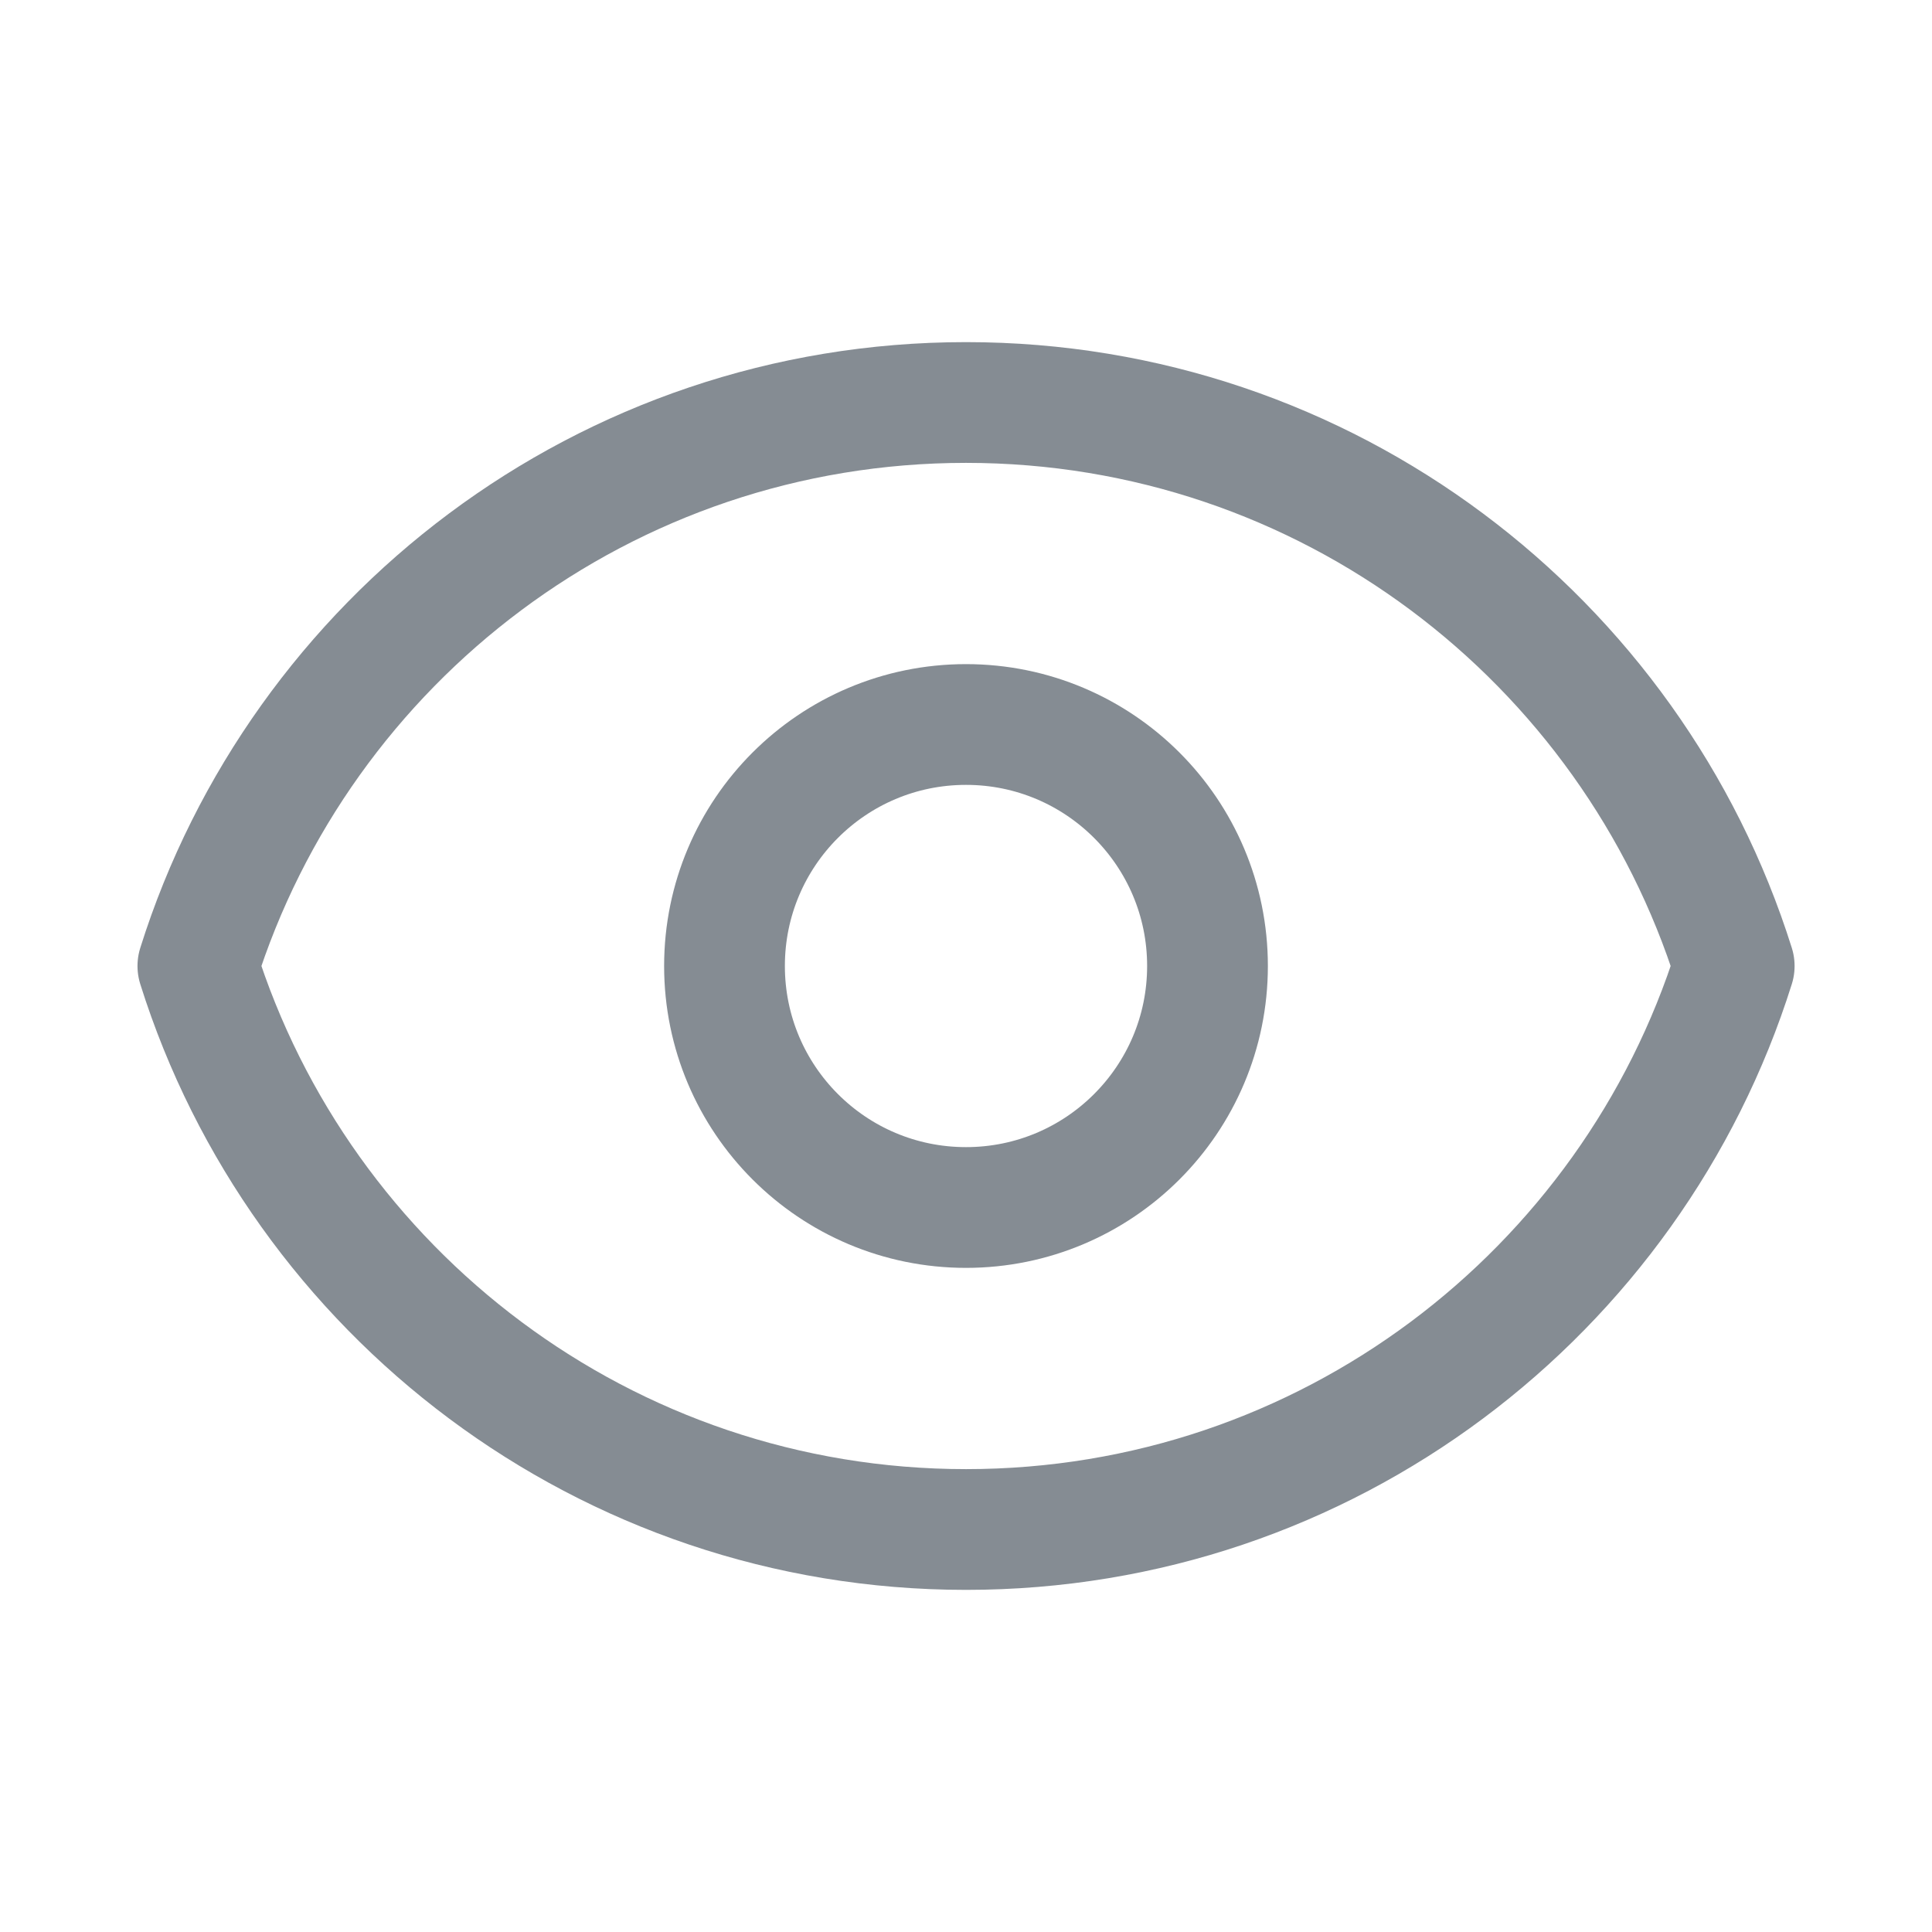 <svg xmlns="http://www.w3.org/2000/svg" width="24" height="24" viewBox="0 0 24 24" fill="none">
<path d="M15 12C15 13.657 13.657 15 12 15C10.343 15 9 13.657 9 12C9 10.343 10.343 9 12 9C13.657 9 15 10.343 15 12Z" stroke="#858C93" stroke-width="1.5" stroke-linecap="round" stroke-linejoin="round"/>
<path d="M2.458 12C3.733 7.943 7.523 5 12 5C16.478 5 20.268 7.943 21.543 12C20.268 16.057 16.478 19 12.001 19C7.523 19 3.733 16.057 2.458 12Z" stroke="#858C93" stroke-width="1.5" stroke-linecap="round" stroke-linejoin="round"/>
</svg>